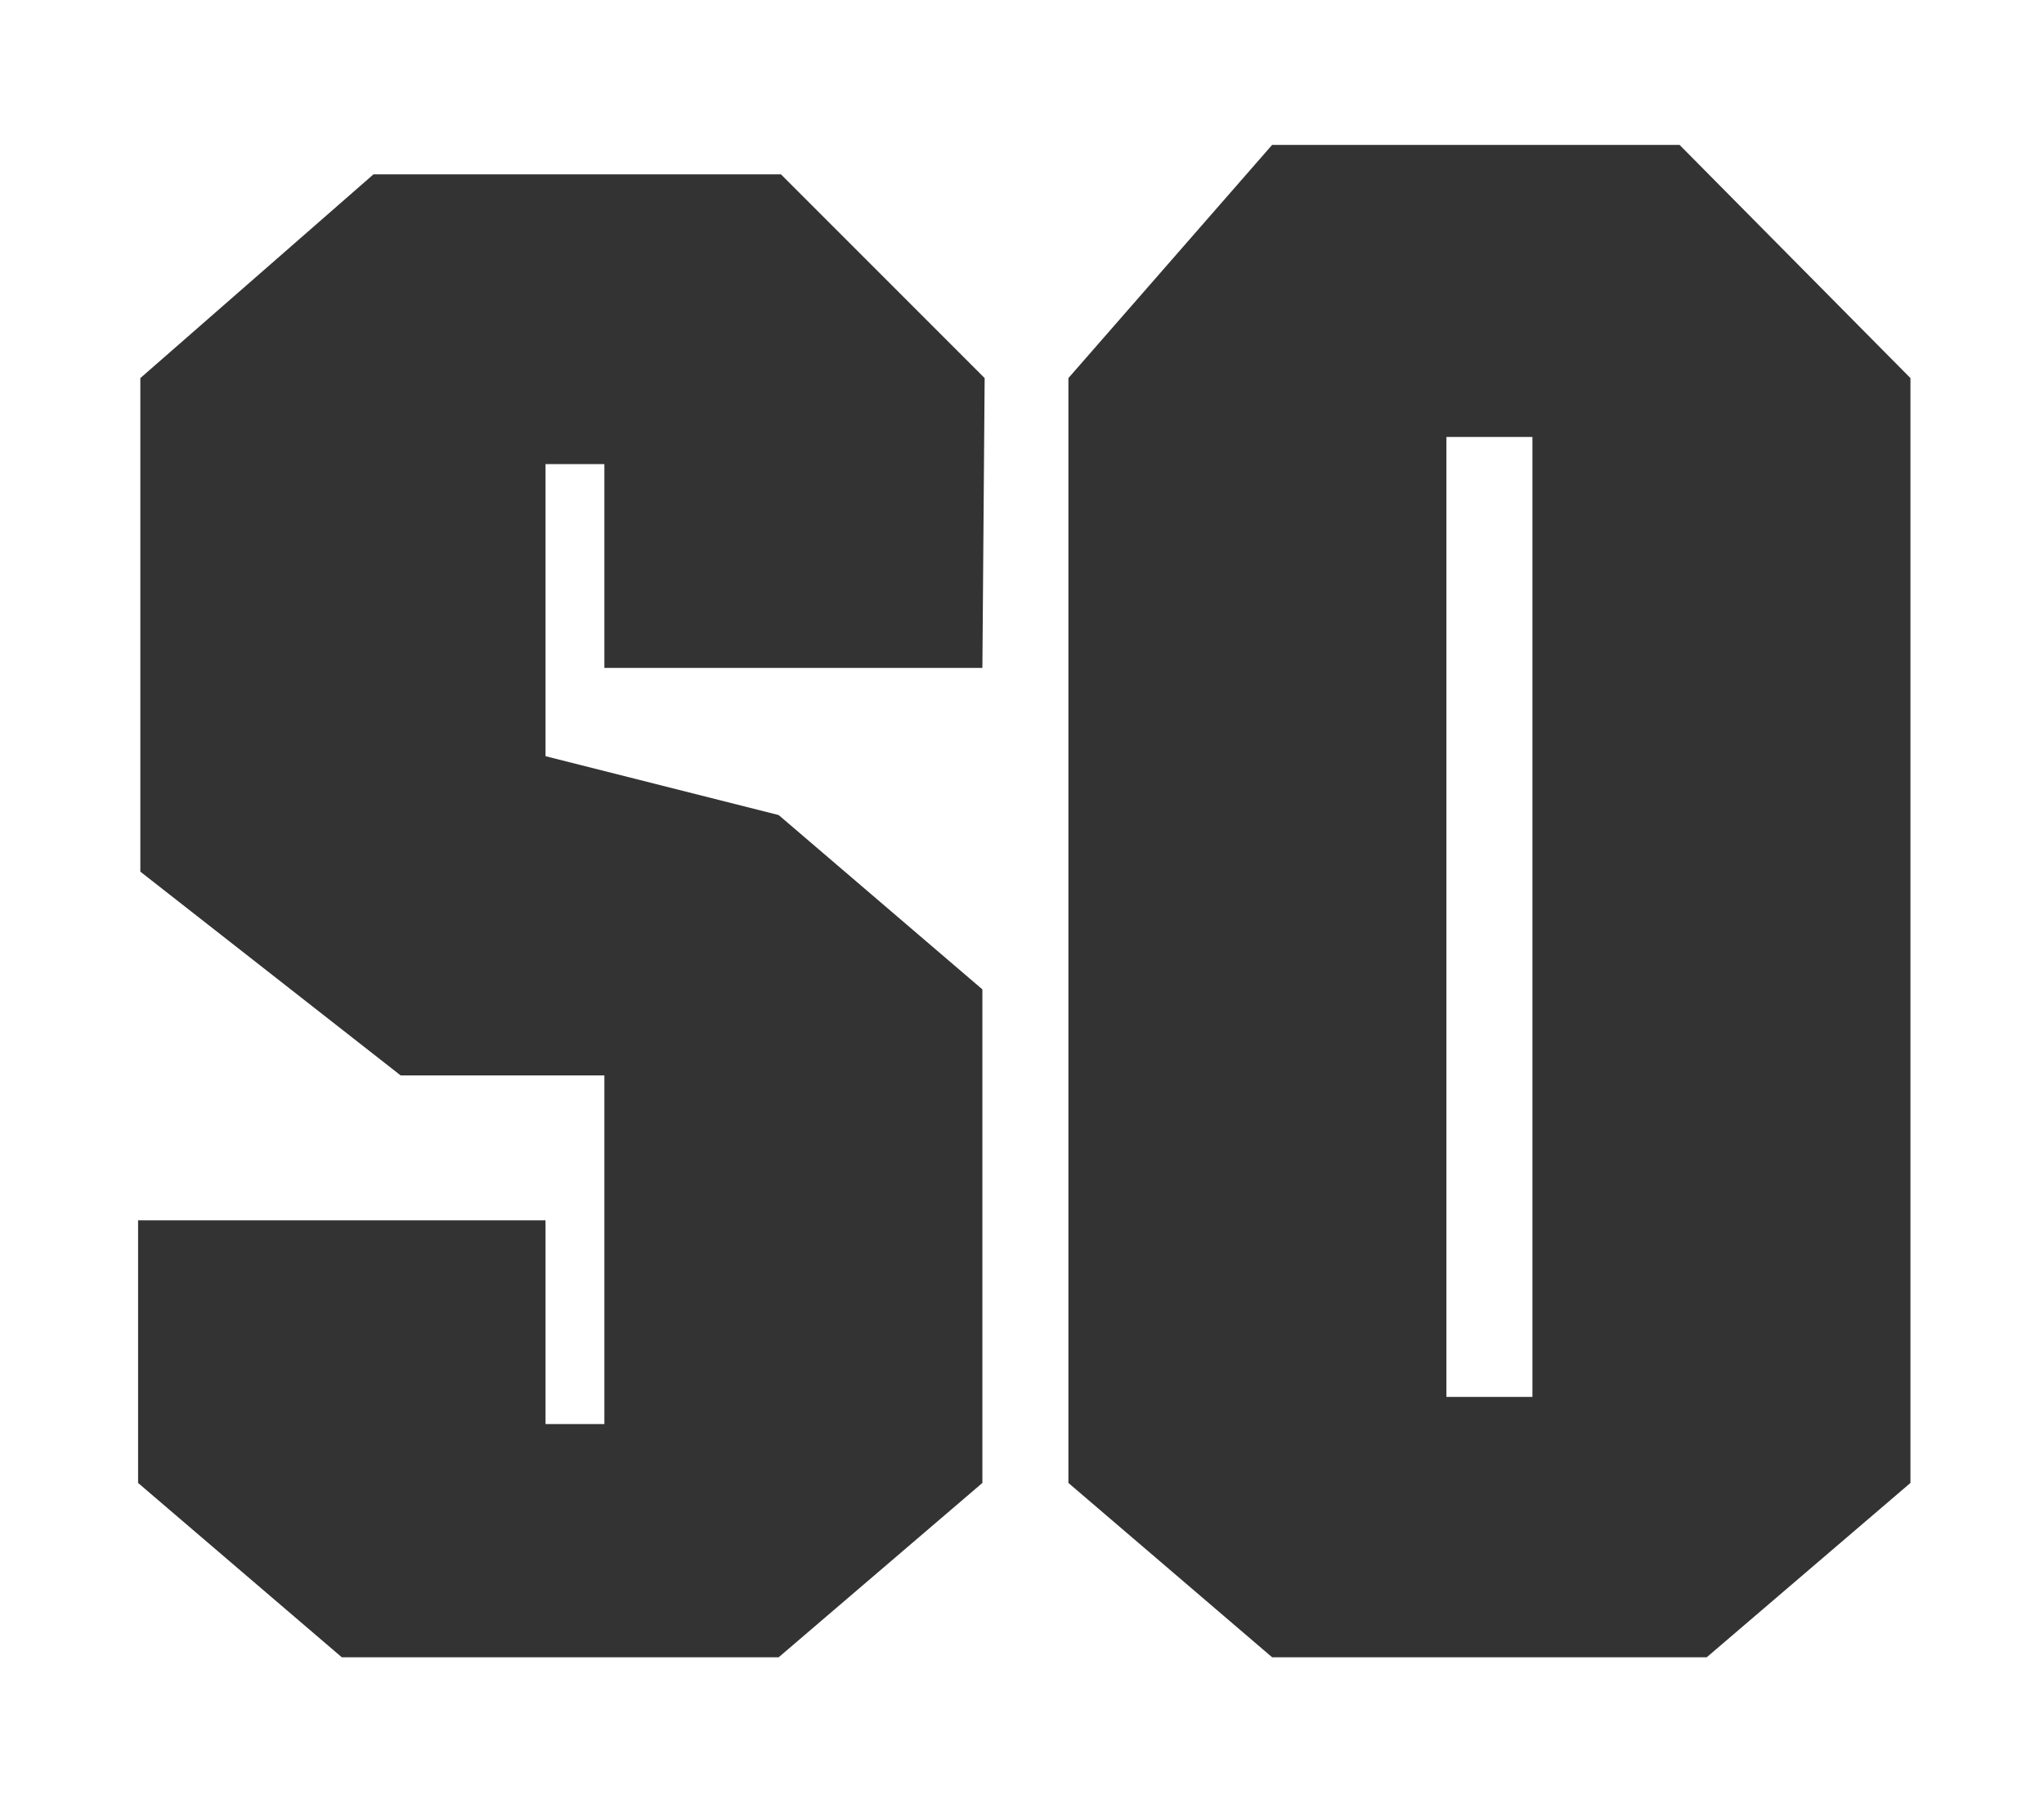 <?xml version="1.0" encoding="utf-8"?>
<!-- Generator: Adobe Illustrator 26.0.2, SVG Export Plug-In . SVG Version: 6.00 Build 0)  -->
<svg version="1.1" id="Calque_1" xmlns="http://www.w3.org/2000/svg" xmlns:xlink="http://www.w3.org/1999/xlink" x="0px" y="0px"
	 viewBox="0 0 90.3 79.3" enable-background="new 0 0 90.3 79.3" xml:space="preserve">
<rect x="0" y="0" width="90.3" height="79.3" fill="#333333" stroke="none"/>
<path fill="#FFFFFF" d="M0,0v79.3h90.3V0H0z M43.4,29.5H26.7v-9h-2.6v12.9l10.3,2.6l9,7.7v21.8l-9,7.7H15.1l-9-7.7V53.9h18v9h2.6
	V47.5h-9l-11.5-9V16.7l10.3-9h18l9,9L43.4,29.5z M84.4,65.5l-9,7.7H56.2l-9-7.7V16.7l9-10.3h18l10.2,10.3V65.5z"/>
<rect x="63.9" y="19.3" fill="#FFFFFF" width="3.8" height="42.4"/>
</svg>
